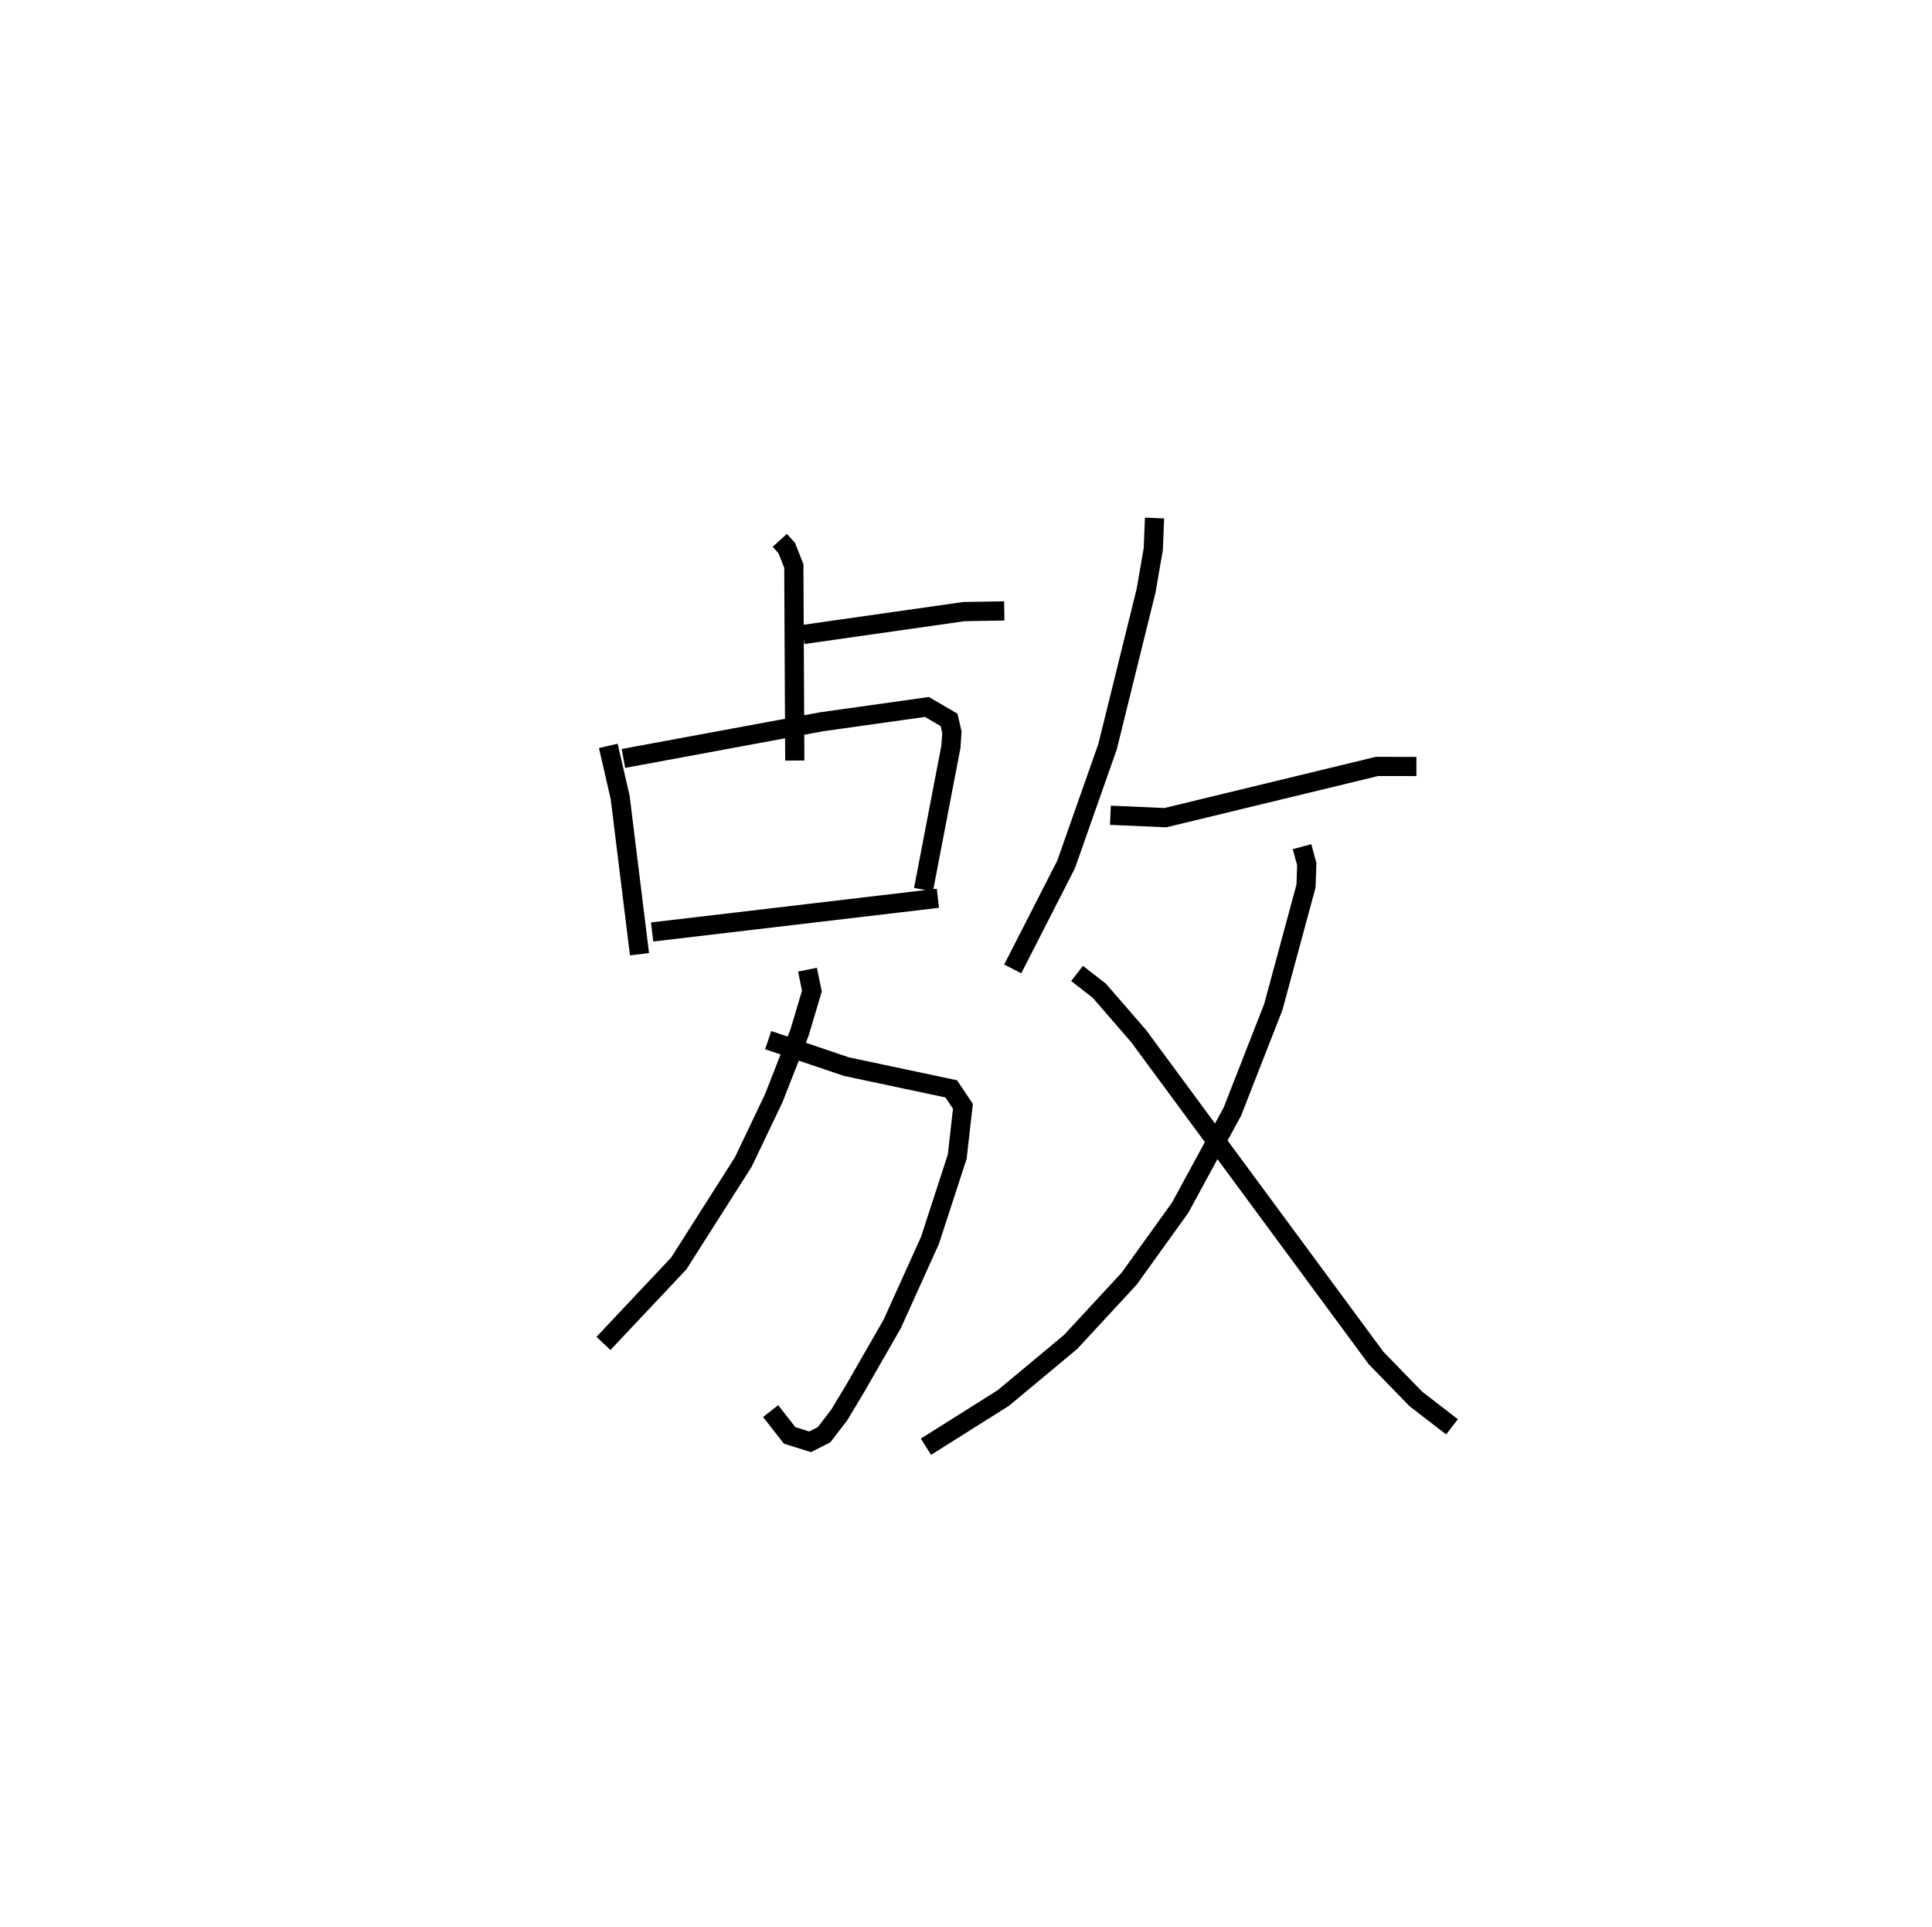 <?xml version="1.0" encoding="utf-8" ?>
<svg baseProfile="full" height="100.332" version="1.1" width="100.622" xmlns="http://www.w3.org/2000/svg" xmlns:ev="http://www.w3.org/2001/xml-events" xmlns:xlink="http://www.w3.org/1999/xlink"><defs /><rect fill="white" height="100.332" width="100.622" x="0" y="0" /><path d="M25,25 m0.0,0.0 m15.612,3.136 l0.362,0.397 0.37,0.94 l0.05,10.128 m0.432,-6.561 l8.384,-1.195 2.094,-0.033 m-20.622,7.027 l0.619,2.695 1.005,8.153 m-0.837,-10.194 l10.317,-1.909 5.491,-0.772 l1.151,0.673 0.149,0.641 l-0.053,0.767 -1.427,7.434 m-14.133,2.202 l14.883,-1.755 m-8.838,7.387 l4.069,1.378 5.462,1.158 l0.611,0.909 -0.298,2.626 l-1.42,4.36 -1.97,4.356 l-1.931,3.362 -0.822,1.366 l-0.792,1.032 -0.725,0.368 l-1.066,-0.333 -0.992,-1.266 m1.921,-22.985 l0.228,1.116 -0.64,2.147 l-1.353,3.447 -1.579,3.304 l-3.361,5.283 -3.922,4.164 m28.7,-42.979 l-0.063,1.611 -0.375,2.169 l-2.008,8.128 -2.16,6.133 l-2.778,5.436 m5.086,-8 l2.864,0.125 11.019,-2.667 l2.055,0.002 m-5.957,4.175 l0.246,0.912 -0.038,1.139 l-1.704,6.297 -2.132,5.448 l-2.718,5 -2.659,3.7 l-3.054,3.3 -3.504,2.916 l-4.024,2.533 m7.87,-24.645 l1.157,0.9 2.044,2.356 l12.371,16.769 2.077,2.136 l1.879,1.449 " fill="none" stroke="black" stroke-width="1" /></svg>